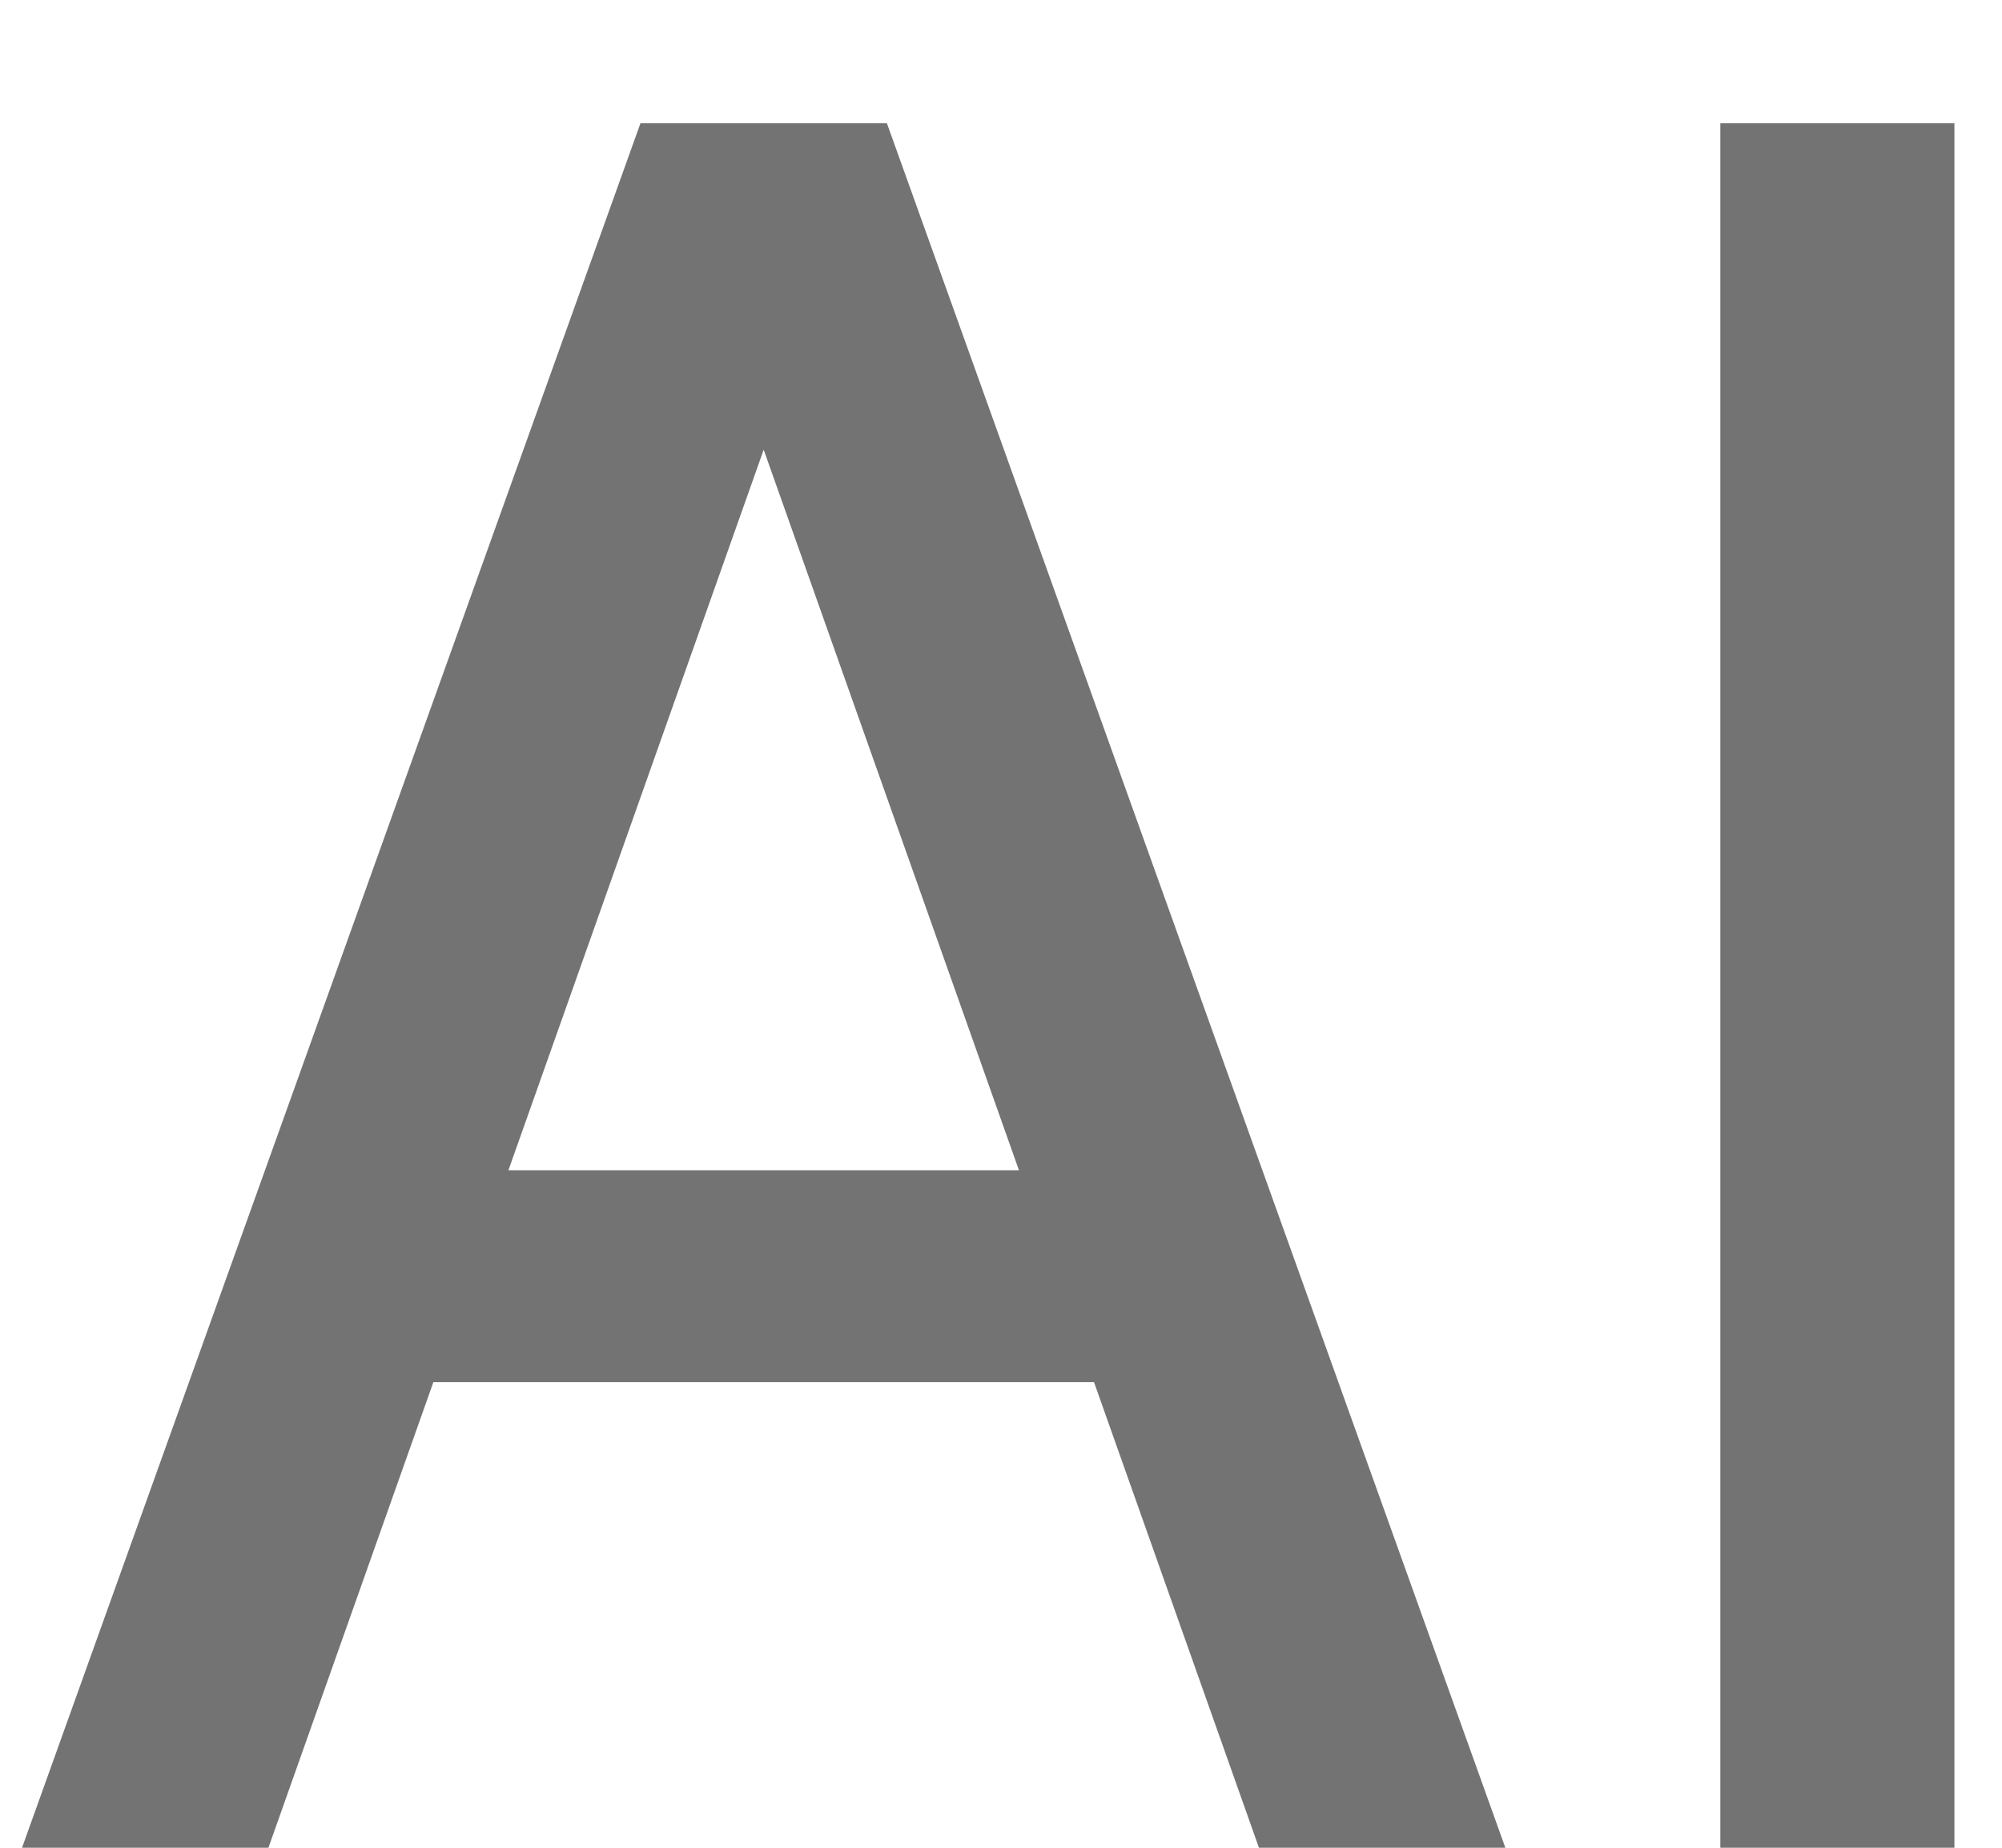 <svg width="13" height="12" viewBox="0 0 13 12" fill="none" xmlns="http://www.w3.org/2000/svg">
<path d="M7.359 8.976H2.559V7.6H7.359V8.976ZM4.735 2.288H5.183L1.743 12H0.143L4.159 0.8H5.759L9.775 12H8.175L4.735 2.288ZM11.171 12V0.8H12.691V12H11.171Z" fill="#737373"/>
</svg>
